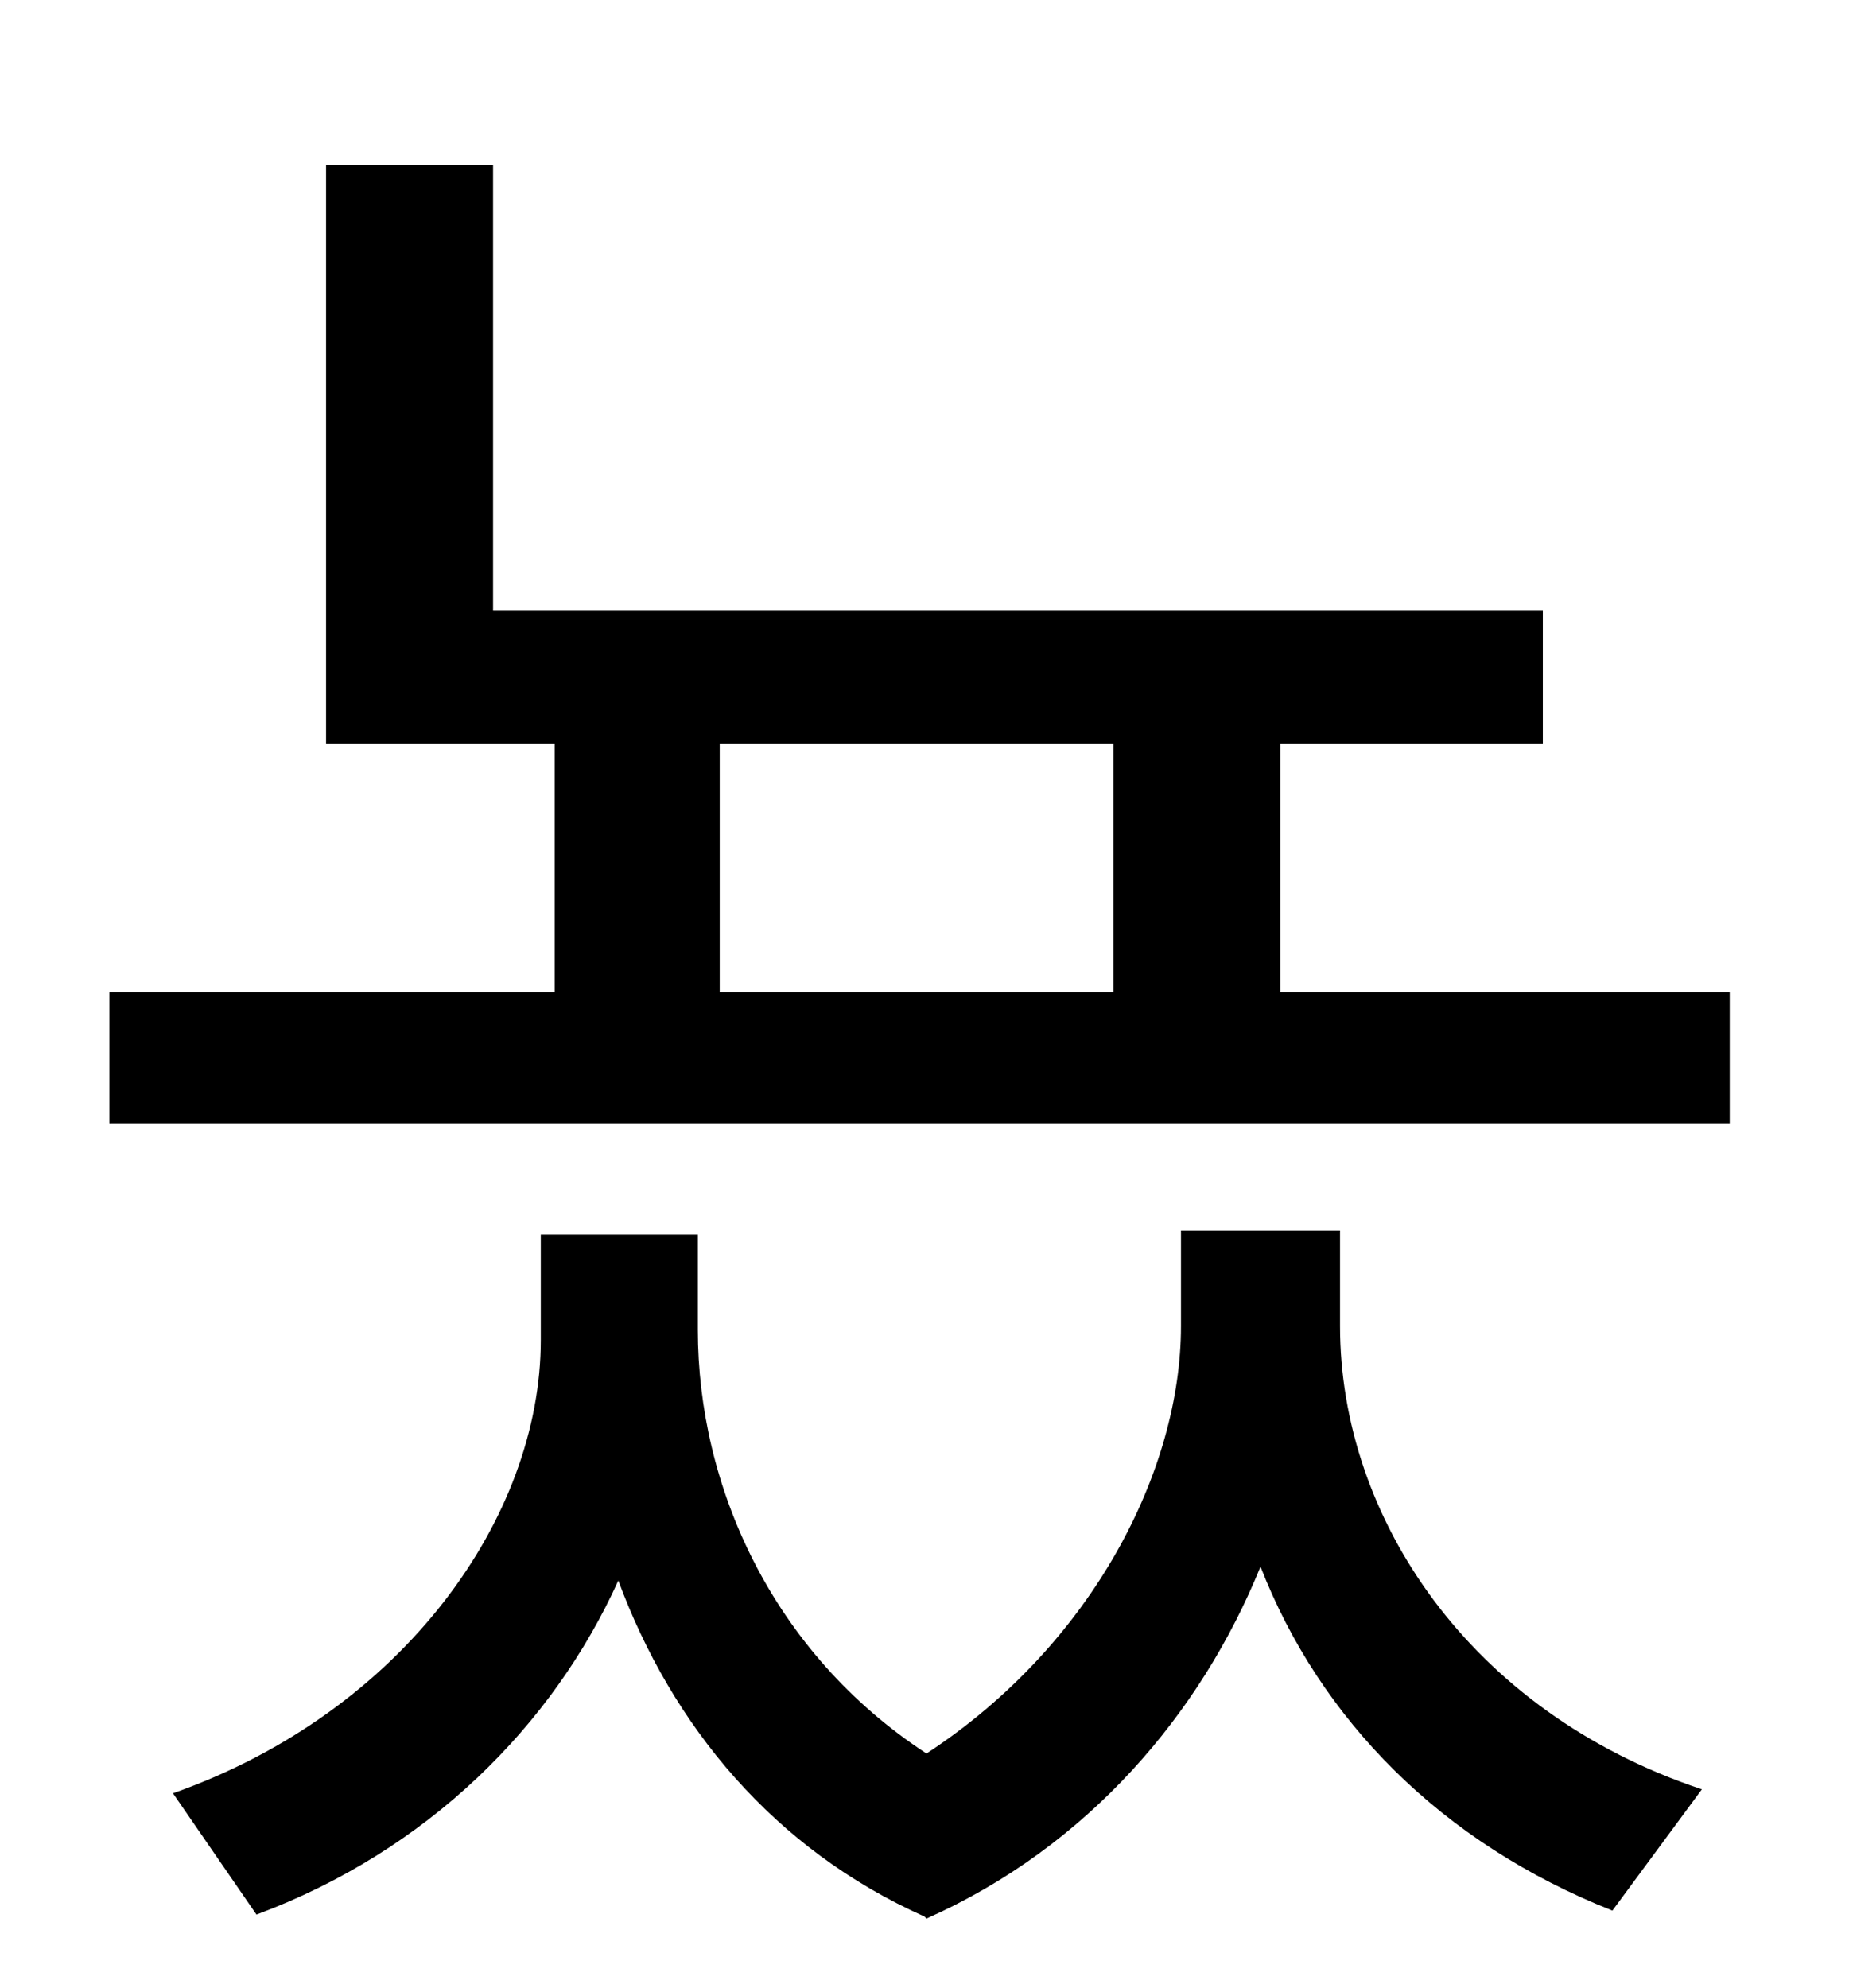 <?xml version="1.0" standalone="no"?>
<!DOCTYPE svg PUBLIC "-//W3C//DTD SVG 1.1//EN" "http://www.w3.org/Graphics/SVG/1.1/DTD/svg11.dtd" >
<svg xmlns="http://www.w3.org/2000/svg" xmlns:xlink="http://www.w3.org/1999/xlink" version="1.1" viewBox="-10 0 930 1000">
   <path fill="currentColor"
d="M664 619v48c0 96 65 194 182 233l-45 61c-86 -34 -147 -96 -177 -173c-30 74 -87 141 -168 177l-1 -1c-76 -34 -127 -96 -154 -169c-33 73 -96 136 -182 168l-42 -61c116 -41 185 -139 185 -228v-53h79v48c0 78 37 162 115 213c84 -55 128 -143 128 -215v-48h80zM352 374
v125h198v-125h-198zM634 499h226v66h-815v-66h224v-125h-115v-291h84v224h528v67h-132v125z" />
</svg>

